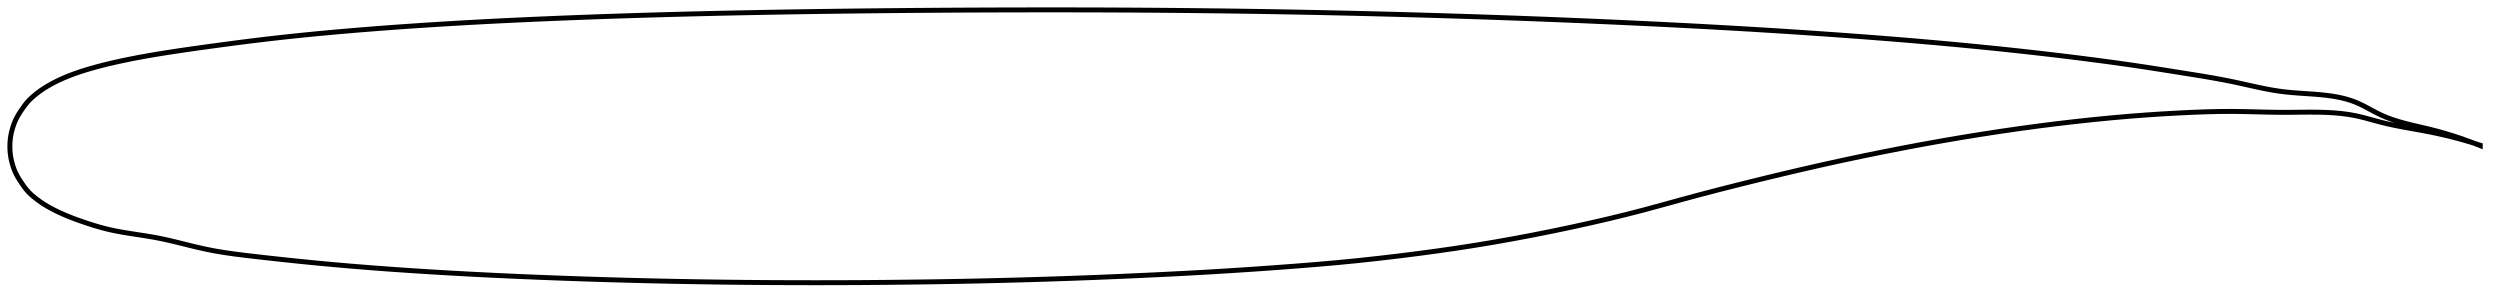 <?xml version="1.0" encoding="utf-8" ?>
<svg baseProfile="full" height="122.441" version="1.1" width="1011.997" xmlns="http://www.w3.org/2000/svg" xmlns:ev="http://www.w3.org/2001/xml-events" xmlns:xlink="http://www.w3.org/1999/xlink"><defs /><polygon fill="none" points="1003.997,58.964 1000.392,57.544 996.475,56.126 992.81,54.914 989.378,53.875 986.156,52.983 983.123,52.216 980.264,51.54 977.567,50.913 975.021,50.298 972.611,49.669 970.326,49.008 968.155,48.299 966.088,47.528 964.115,46.684 962.227,45.765 960.401,44.804 958.616,43.84 956.848,42.909 955.08,42.044 953.29,41.275 951.466,40.617 949.603,40.057 947.697,39.584 945.742,39.188 943.736,38.858 941.671,38.586 939.544,38.36 937.348,38.17 935.079,38.004 932.729,37.845 930.294,37.677 927.767,37.479 925.146,37.222 922.428,36.875 919.608,36.424 916.673,35.873 913.606,35.235 910.387,34.524 906.99,33.764 903.377,32.988 899.503,32.223 895.325,31.465 890.795,30.699 885.874,29.905 880.549,29.057 874.847,28.153 868.808,27.214 862.456,26.267 855.773,25.323 848.731,24.38 841.333,23.434 833.626,22.489 825.669,21.555 817.496,20.643 809.126,19.753 800.581,18.889 791.891,18.053 783.078,17.248 774.155,16.477 765.125,15.737 755.997,15.026 746.781,14.342 737.493,13.684 728.151,13.05 718.765,12.443 709.338,11.863 699.872,11.309 690.371,10.78 680.837,10.276 671.266,9.795 661.661,9.336 652.026,8.897 642.371,8.477 632.699,8.076 623.015,7.694 613.319,7.332 603.612,6.99 593.896,6.666 584.172,6.36 574.443,6.073 564.712,5.805 554.976,5.555 545.235,5.324 535.493,5.111 525.753,4.915 516.015,4.739 506.277,4.583 496.536,4.446 486.787,4.329 477.028,4.23 467.257,4.149 457.481,4.085 447.703,4.038 437.918,4.01 428.112,4.0 418.287,4.004 408.457,4.02 398.629,4.051 388.802,4.096 378.975,4.155 369.152,4.23 359.335,4.318 349.529,4.42 339.74,4.537 329.975,4.669 320.233,4.819 310.511,4.988 300.811,5.174 291.144,5.378 281.516,5.603 271.923,5.851 262.365,6.121 252.851,6.413 243.39,6.73 233.983,7.074 224.633,7.444 215.354,7.84 206.16,8.265 197.063,8.721 188.07,9.209 179.191,9.732 170.438,10.29 161.825,10.883 153.375,11.507 145.114,12.163 137.07,12.847 129.272,13.56 121.747,14.302 114.515,15.068 107.586,15.856 100.961,16.66 94.642,17.471 88.651,18.27 83.019,19.04 77.77,19.774 72.902,20.478 68.391,21.162 64.207,21.831 60.314,22.489 56.683,23.142 53.29,23.792 50.113,24.44 47.133,25.087 44.333,25.733 41.697,26.379 39.211,27.028 36.863,27.681 34.643,28.342 32.539,29.012 30.543,29.693 28.65,30.389 26.851,31.101 25.142,31.832 23.514,32.583 21.964,33.355 20.487,34.147 19.079,34.956 17.739,35.784 16.471,36.64 15.276,37.528 14.14,38.438 13.055,39.358 12.039,40.299 11.113,41.283 10.273,42.313 9.495,43.371 8.755,44.435 8.051,45.495 7.394,46.555 6.796,47.622 6.265,48.702 5.801,49.795 5.397,50.898 5.047,52.005 4.746,53.111 4.495,54.215 4.298,55.315 4.153,56.41 4.057,57.496 4.007,58.577 4.0,59.654 4.037,60.732 4.118,61.815 4.247,62.904 4.426,63.999 4.657,65.097 4.94,66.196 5.271,67.296 5.654,68.391 6.094,69.478 6.597,70.55 7.168,71.607 7.798,72.654 8.477,73.698 9.193,74.744 9.938,75.789 10.732,76.814 11.599,77.797 12.559,78.726 13.597,79.618 14.691,80.492 15.833,81.35 17.032,82.182 18.294,82.985 19.616,83.765 20.997,84.525 22.437,85.265 23.936,85.987 25.496,86.692 27.119,87.382 28.807,88.058 30.562,88.723 32.382,89.38 34.266,90.03 36.212,90.676 38.217,91.307 40.28,91.915 42.403,92.488 44.589,93.015 46.842,93.492 49.165,93.927 51.56,94.332 54.031,94.721 56.58,95.111 59.208,95.521 61.915,95.974 64.699,96.498 67.561,97.11 70.507,97.797 73.545,98.543 76.691,99.325 79.964,100.117 83.393,100.885 87.022,101.595 90.899,102.243 95.082,102.843 99.63,103.415 104.594,103.988 109.982,104.59 115.766,105.218 121.902,105.857 128.371,106.496 135.183,107.128 142.345,107.751 149.841,108.357 157.636,108.941 165.692,109.5 173.983,110.031 182.482,110.534 191.159,111.009 199.981,111.452 208.925,111.864 217.978,112.244 227.122,112.595 236.334,112.918 245.592,113.21 254.886,113.471 264.21,113.7 273.564,113.897 282.946,114.063 292.344,114.2 301.751,114.307 311.166,114.382 320.597,114.426 330.038,114.441 339.482,114.427 348.929,114.382 358.388,114.307 367.853,114.206 377.303,114.08 386.726,113.925 396.128,113.737 405.518,113.517 414.899,113.265 424.265,112.983 433.604,112.669 442.911,112.324 452.197,111.943 461.469,111.532 470.692,111.097 479.823,110.634 488.856,110.132 497.818,109.588 506.72,109.004 515.547,108.386 524.261,107.735 532.81,107.051 541.176,106.318 549.406,105.513 557.568,104.632 565.691,103.681 573.752,102.671 581.725,101.598 589.608,100.459 597.413,99.248 605.16,97.958 612.872,96.583 620.569,95.127 628.25,93.596 635.901,91.994 643.502,90.324 651.029,88.587 658.476,86.774 665.875,84.863 673.298,82.846 680.829,80.769 688.523,78.693 696.393,76.643 704.416,74.612 712.543,72.601 720.717,70.625 728.902,68.698 737.074,66.831 745.231,65.031 753.379,63.301 761.52,61.638 769.64,60.041 777.718,58.517 785.743,57.072 793.72,55.705 801.647,54.417 809.511,53.207 817.291,52.079 824.977,51.035 832.56,50.076 840.026,49.203 847.348,48.415 854.496,47.715 861.453,47.103 868.224,46.58 874.805,46.138 881.164,45.772 887.243,45.476 892.999,45.257 898.44,45.13 903.611,45.101 908.569,45.167 913.359,45.281 917.985,45.394 922.431,45.465 926.669,45.467 930.675,45.428 934.454,45.398 938.03,45.413 941.433,45.497 944.694,45.672 947.843,45.955 950.912,46.363 953.928,46.919 956.926,47.633 959.95,48.452 963.042,49.297 966.232,50.088 969.536,50.802 972.956,51.465 976.496,52.108 980.157,52.767 983.936,53.487 987.832,54.312 991.844,55.262 995.974,56.348 1000.223,57.58 1003.997,58.774" stroke="black" stroke-width="2.0" /></svg>